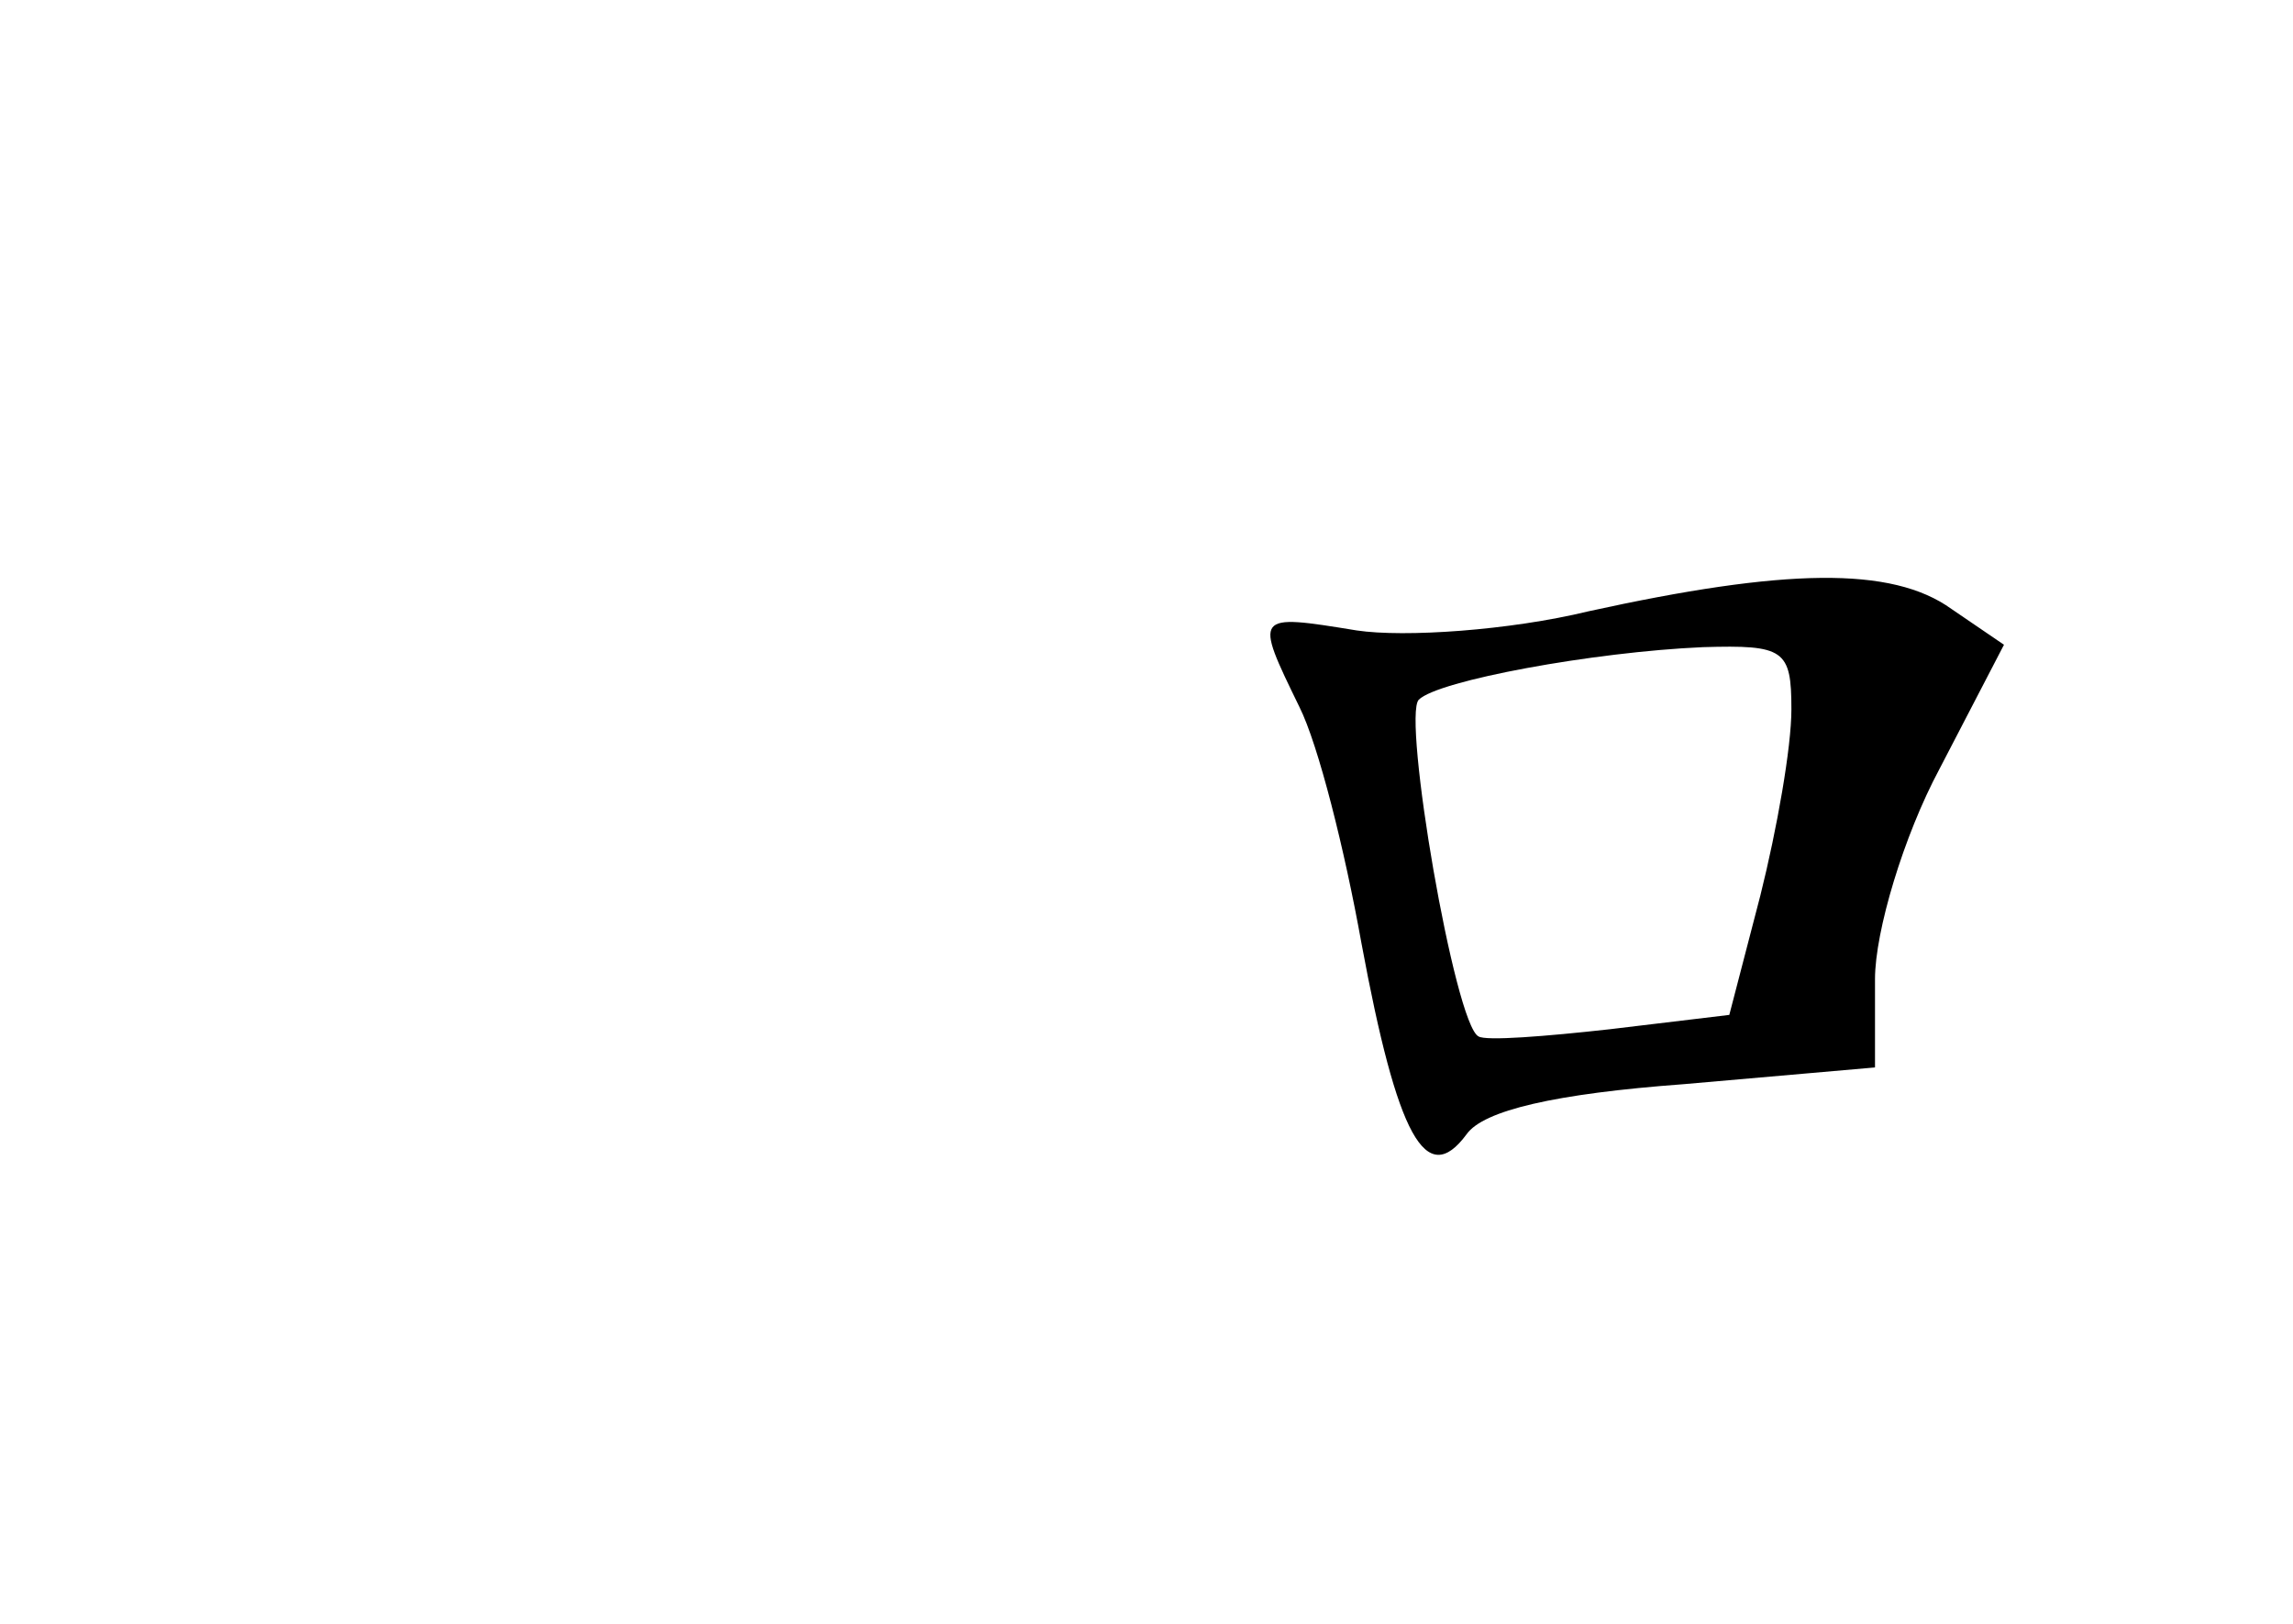<?xml version="1.0" standalone="no"?>
<!DOCTYPE svg PUBLIC "-//W3C//DTD SVG 20010904//EN"
 "http://www.w3.org/TR/2001/REC-SVG-20010904/DTD/svg10.dtd">
<svg version="1.0" xmlns="http://www.w3.org/2000/svg"
 width="96pt" height="68pt" viewBox="0 0 96 68"
 preserveAspectRatio="xMidYMid meet">
<g transform="translate(0,68) scale(0.1,-0.1)"
fill="#000000" stroke="none">
<path d="M665 424 c-33 -8 -77 -11 -97 -8 -43 7 -43 7 -24 -32 8 -16 19 -60
26 -99 15 -81 27 -103 44 -80 7 10 37 17 91 21 l80 7 0 37 c0 20 12 60 27 88
l27 52 -22 15 c-25 18 -70 17 -152 -1z m85 -41 c0 -16 -6 -50 -13 -78 l-13
-50 -50 -6 c-27 -3 -52 -5 -55 -3 -10 5 -32 134 -25 141 8 8 73 20 119 22 34
1 37 -1 37 -26z"/>
</g>
</svg>
